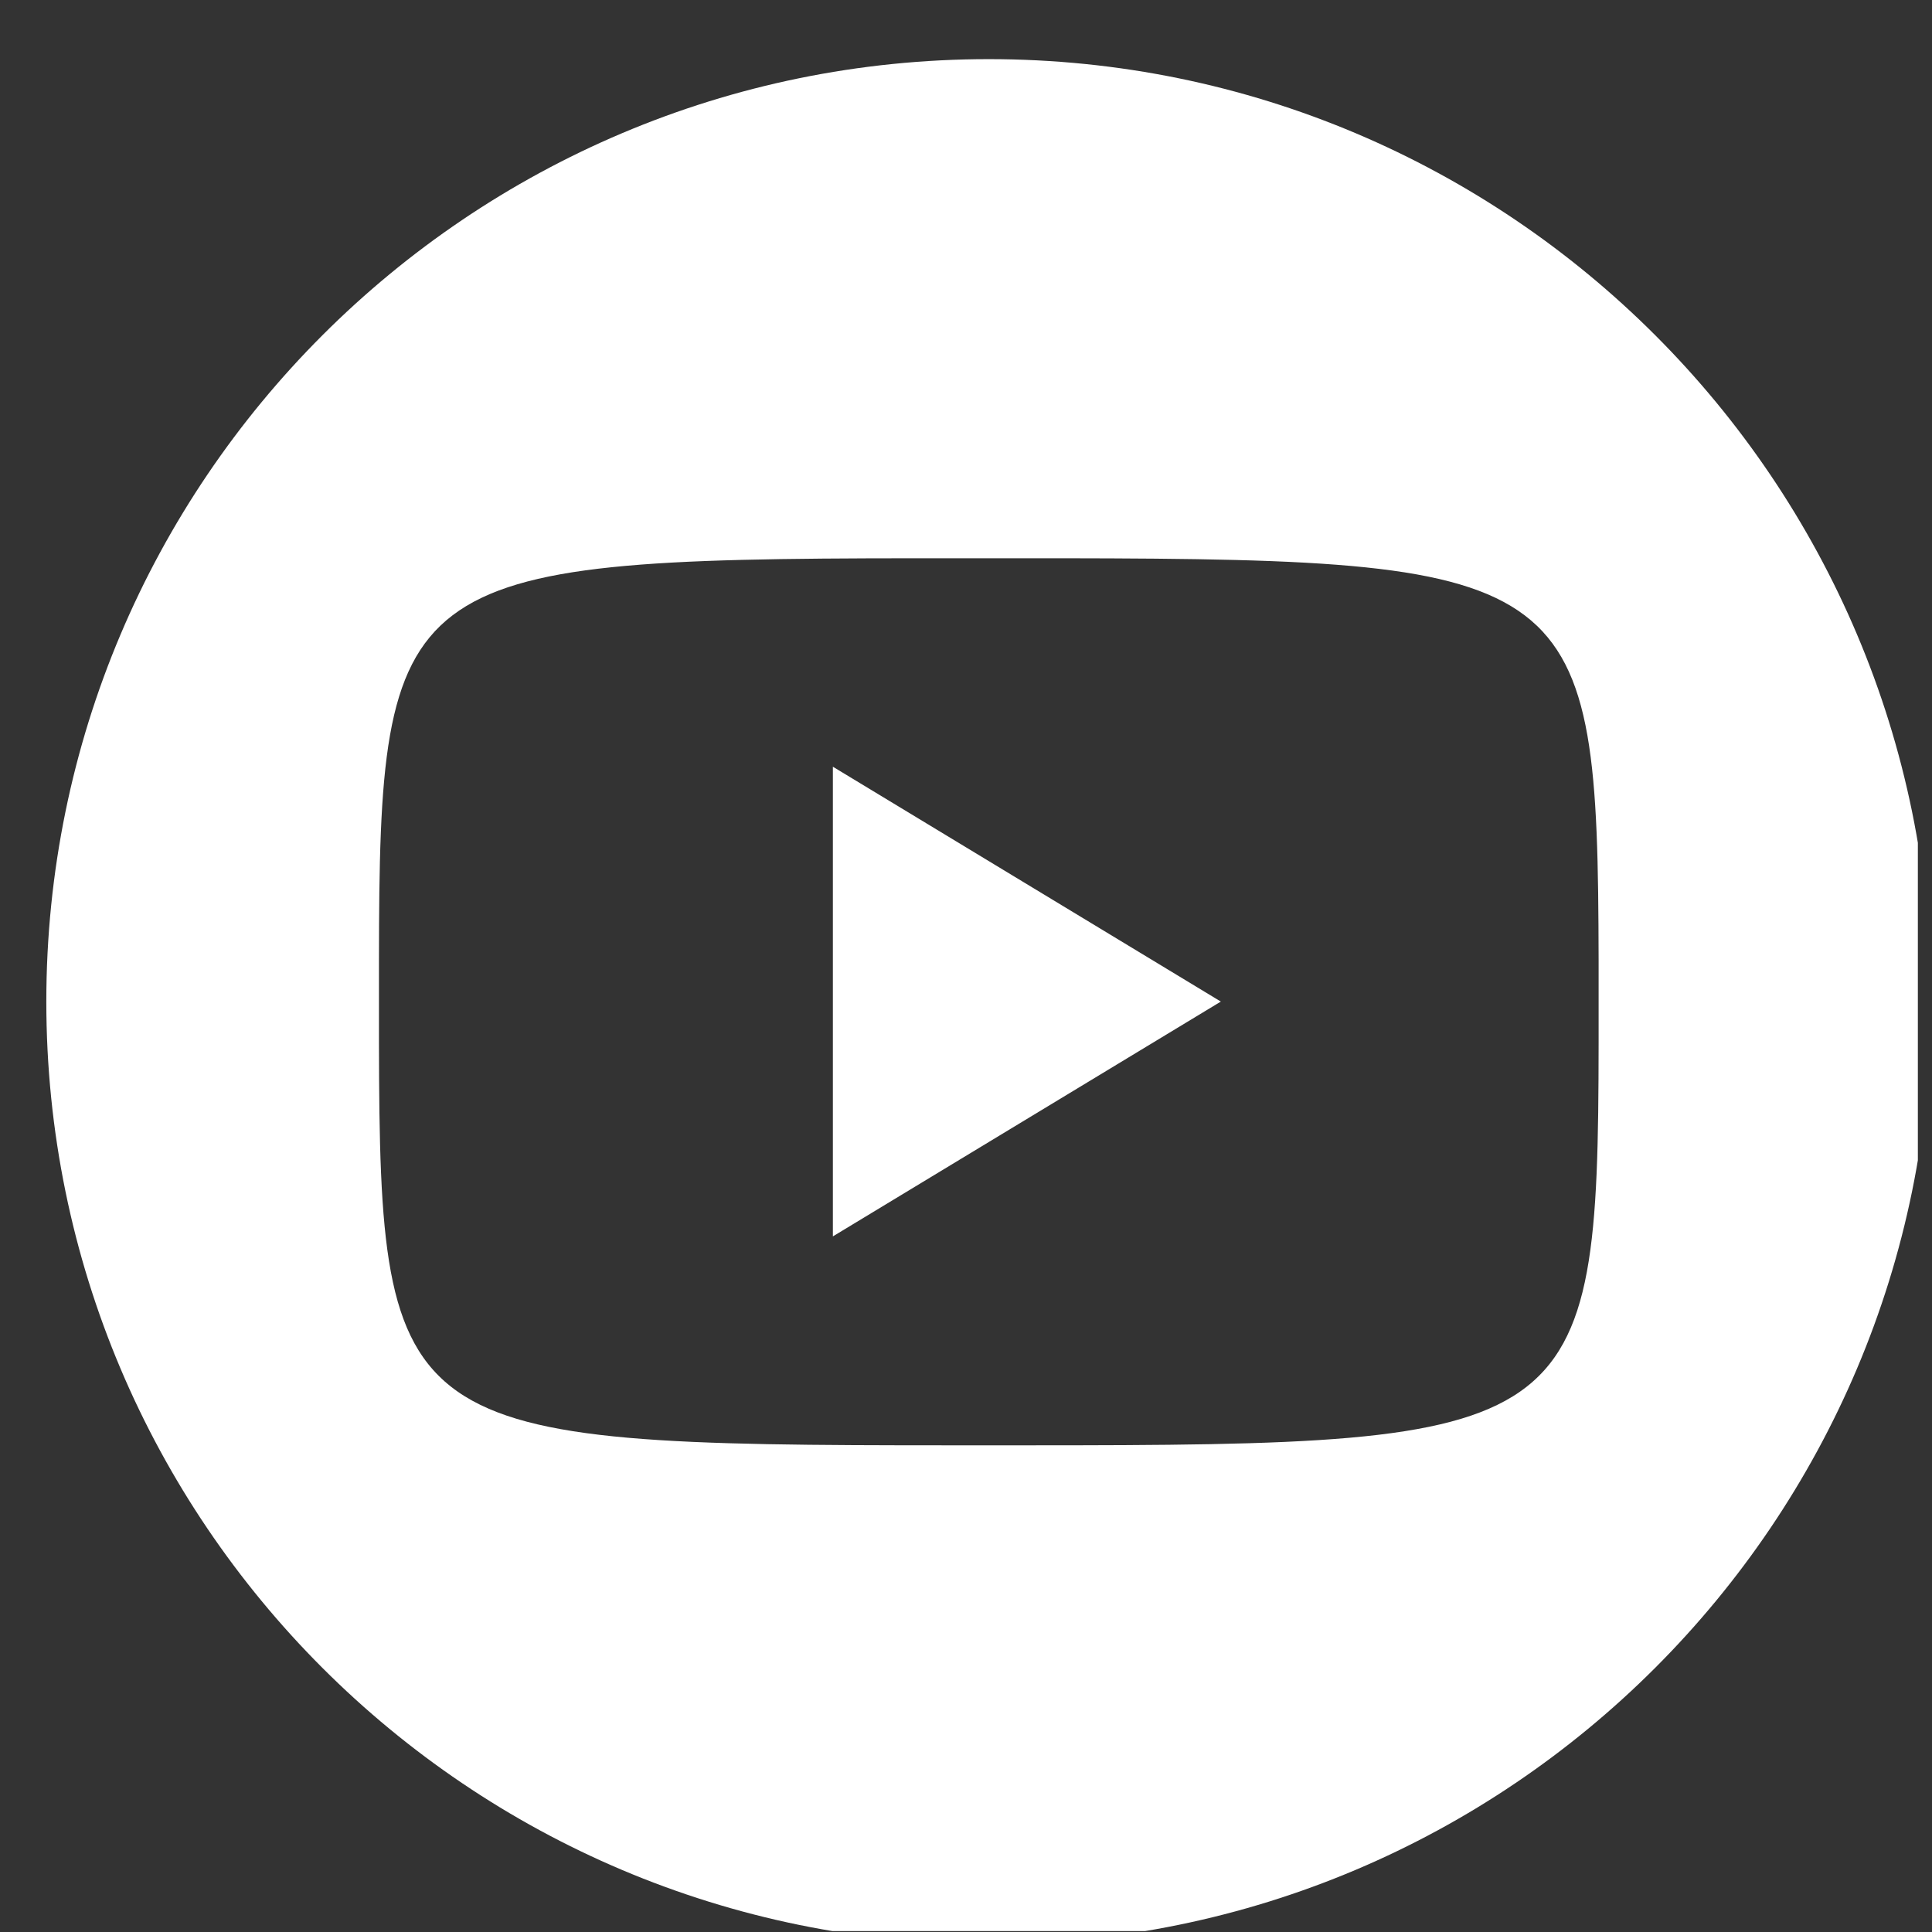 <svg width="41" height="41" viewBox="0 0 41 41" fill="none" xmlns="http://www.w3.org/2000/svg">
<rect x="0" y="0" width="41" height="41" fill="#333333" stroke="none"/>
<g clip-path="url(#clip0_3_403)">
<g clip-path="url(#clip1_3_403)">
<g clip-path="url(#clip2_3_403)">
<path d="M17.675 26.238L25.908 21.255L17.675 16.271V26.238Z" fill="white"/>
<path d="M20.983 1.255C9.942 1.255 0.983 10.213 0.983 21.255C0.983 32.297 9.942 41.255 20.983 41.255C32.025 41.255 40.983 32.297 40.983 21.255C40.983 10.213 32.033 1.255 20.983 1.255ZM33.925 22.138C33.917 30.48 33.525 30.672 21.8 30.672H20.167C8.442 30.672 8.058 30.48 8.042 22.138V20.372C8.05 12.222 8.425 11.855 19.383 11.847H22.583C33.542 11.863 33.908 12.222 33.925 20.372V22.138Z" fill="white"/>
</g>
</g>
</g>
<defs>
<clipPath id="clip0_3_403">
<rect width="40" height="40" fill="white" transform="translate(0.7 0.98)"/>
</clipPath>
<clipPath id="clip1_3_403">
<rect width="40" height="40" fill="white" transform="translate(0.7 0.98)"/>
</clipPath>
<clipPath id="clip2_3_403">
<rect width="40" height="40" fill="white" transform="translate(0.7 0.98)"/>
</clipPath>
</defs>
</svg>
